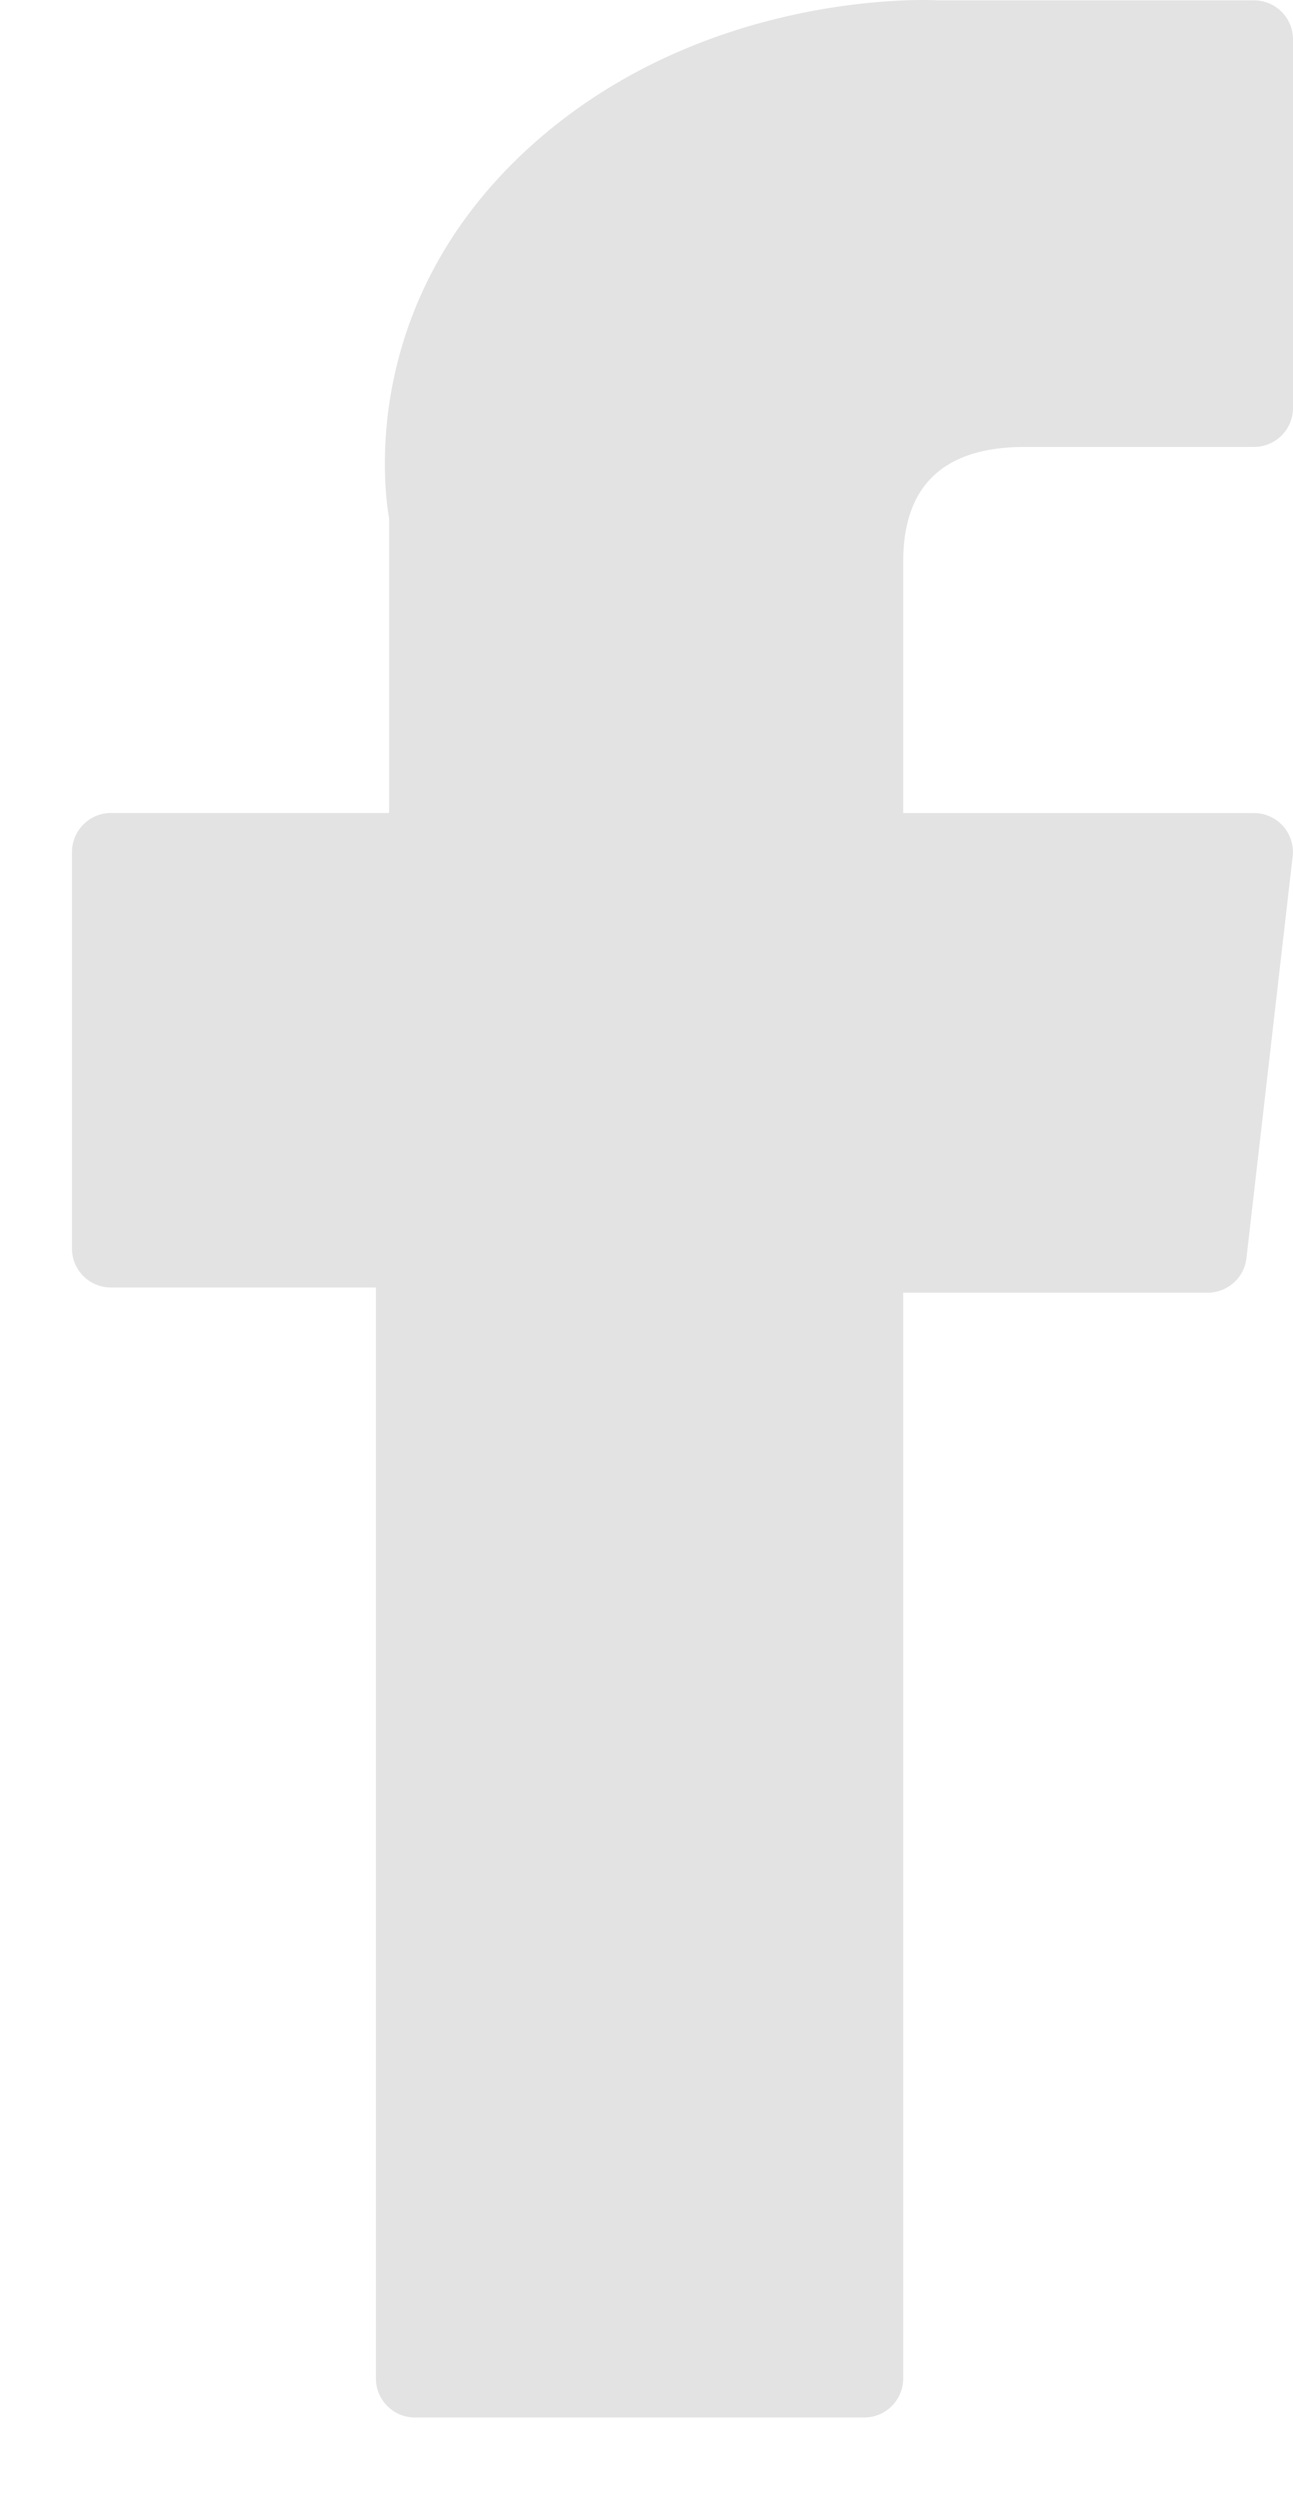 <?xml version="1.0" encoding="UTF-8"?>
<svg width="15px" height="29px" viewBox="0 0 15 29" version="1.1" xmlns="http://www.w3.org/2000/svg" xmlns:xlink="http://www.w3.org/1999/xlink">
    <!-- Generator: Sketch 47.1 (45422) - http://www.bohemiancoding.com/sketch -->
    <title>Facebook</title>
    <desc>Created with Sketch.</desc>
    <defs></defs>
    <g id="Home" stroke="none" stroke-width="1" fill="none" fill-rule="evenodd">
        <g id="01" transform="translate(-1180, -2303)" fill="#E3E3E3">
            <g id="Facebook" transform="translate(1180, 2303)">
                <path d="M1.287,14.934 L4.361,14.934 L4.361,27.589 C4.361,27.838 4.564,28.041 4.813,28.041 L10.025,28.041 C10.275,28.041 10.478,27.838 10.478,27.589 L10.478,14.994 L14.011,14.994 C14.24,14.994 14.434,14.822 14.46,14.593 L14.996,9.935 C15.011,9.806 14.971,9.678 14.885,9.582 C14.799,9.486 14.677,9.431 14.548,9.431 L10.478,9.431 L10.478,6.511 C10.478,5.63 10.952,5.184 11.887,5.184 L14.548,5.184 C14.797,5.184 15,4.982 15,4.732 L15,0.456 C15,0.206 14.797,0.004 14.548,0.004 L10.88,0.004 C10.854,0.002 10.797,0 10.712,0 C10.075,0 7.864,0.125 6.116,1.732 C4.181,3.514 4.45,5.646 4.514,6.016 L4.514,9.43 L1.287,9.43 C1.037,9.43 0.835,9.634 0.835,9.883 L0.835,14.482 C0.835,14.732 1.037,14.934 1.287,14.934" id="Fill-1"></path>
            </g>
        </g>
    </g>
</svg>